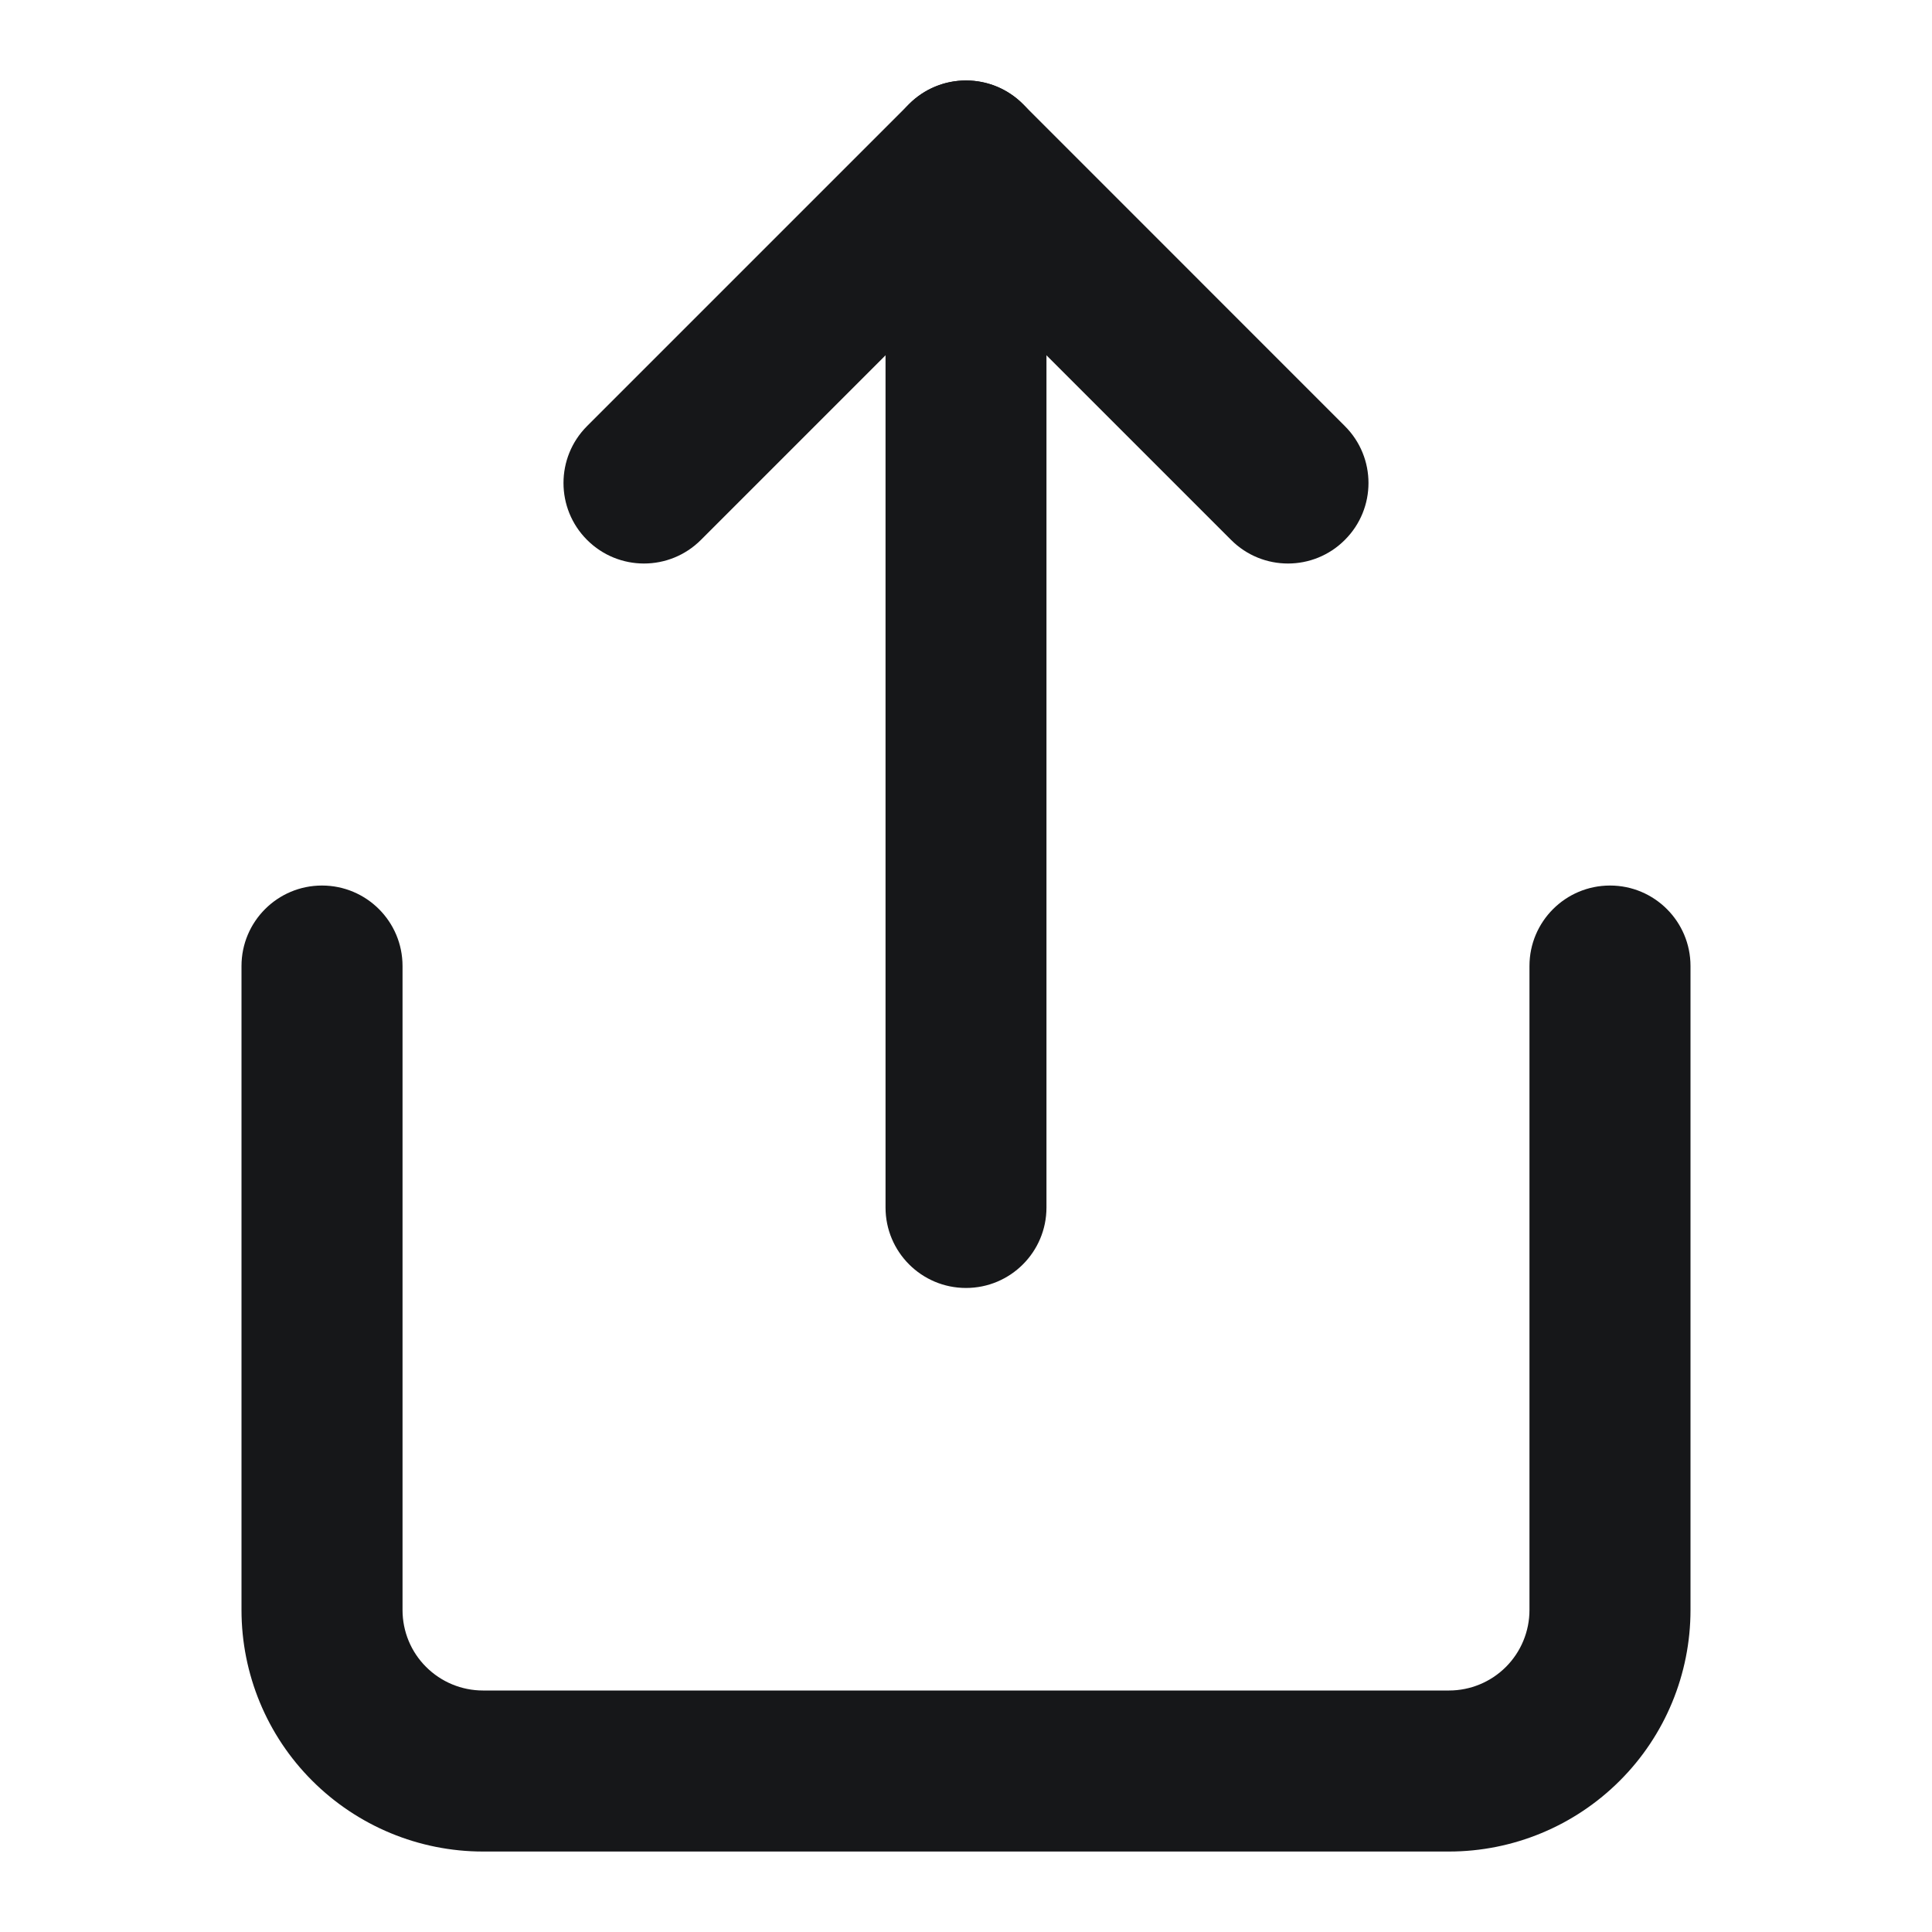<svg width="20" height="20" viewBox="0 0 20 20" fill="none" xmlns="http://www.w3.org/2000/svg">
<path fill-rule="evenodd" clip-rule="evenodd" d="M3.333 9.167C3.794 9.167 4.167 9.54 4.167 10V16.667C4.167 16.888 4.254 17.1 4.411 17.256C4.567 17.412 4.779 17.5 5 17.5H15C15.221 17.5 15.433 17.412 15.589 17.256C15.745 17.1 15.833 16.888 15.833 16.667V10C15.833 9.54 16.206 9.167 16.667 9.167C17.127 9.167 17.5 9.54 17.5 10V16.667C17.5 17.33 17.237 17.966 16.768 18.434C16.299 18.903 15.663 19.167 15 19.167H5C4.337 19.167 3.701 18.903 3.232 18.434C2.763 17.966 2.5 17.33 2.5 16.667V10C2.5 9.54 2.873 9.167 3.333 9.167Z" fill="#161719"/>
<path fill-rule="evenodd" clip-rule="evenodd" d="M9.411 1.077C9.736 0.752 10.264 0.752 10.589 1.077L13.922 4.411C14.248 4.736 14.248 5.264 13.922 5.589C13.597 5.915 13.069 5.915 12.744 5.589L10 2.845L7.256 5.589C6.93 5.915 6.403 5.915 6.077 5.589C5.752 5.264 5.752 4.736 6.077 4.411L9.411 1.077Z" fill="#161719"/>
<path fill-rule="evenodd" clip-rule="evenodd" d="M10 0.833C10.46 0.833 10.833 1.206 10.833 1.667V12.5C10.833 12.96 10.46 13.333 10 13.333C9.54 13.333 9.167 12.96 9.167 12.5V1.667C9.167 1.206 9.54 0.833 10 0.833Z" fill="#161719"/>
</svg>
